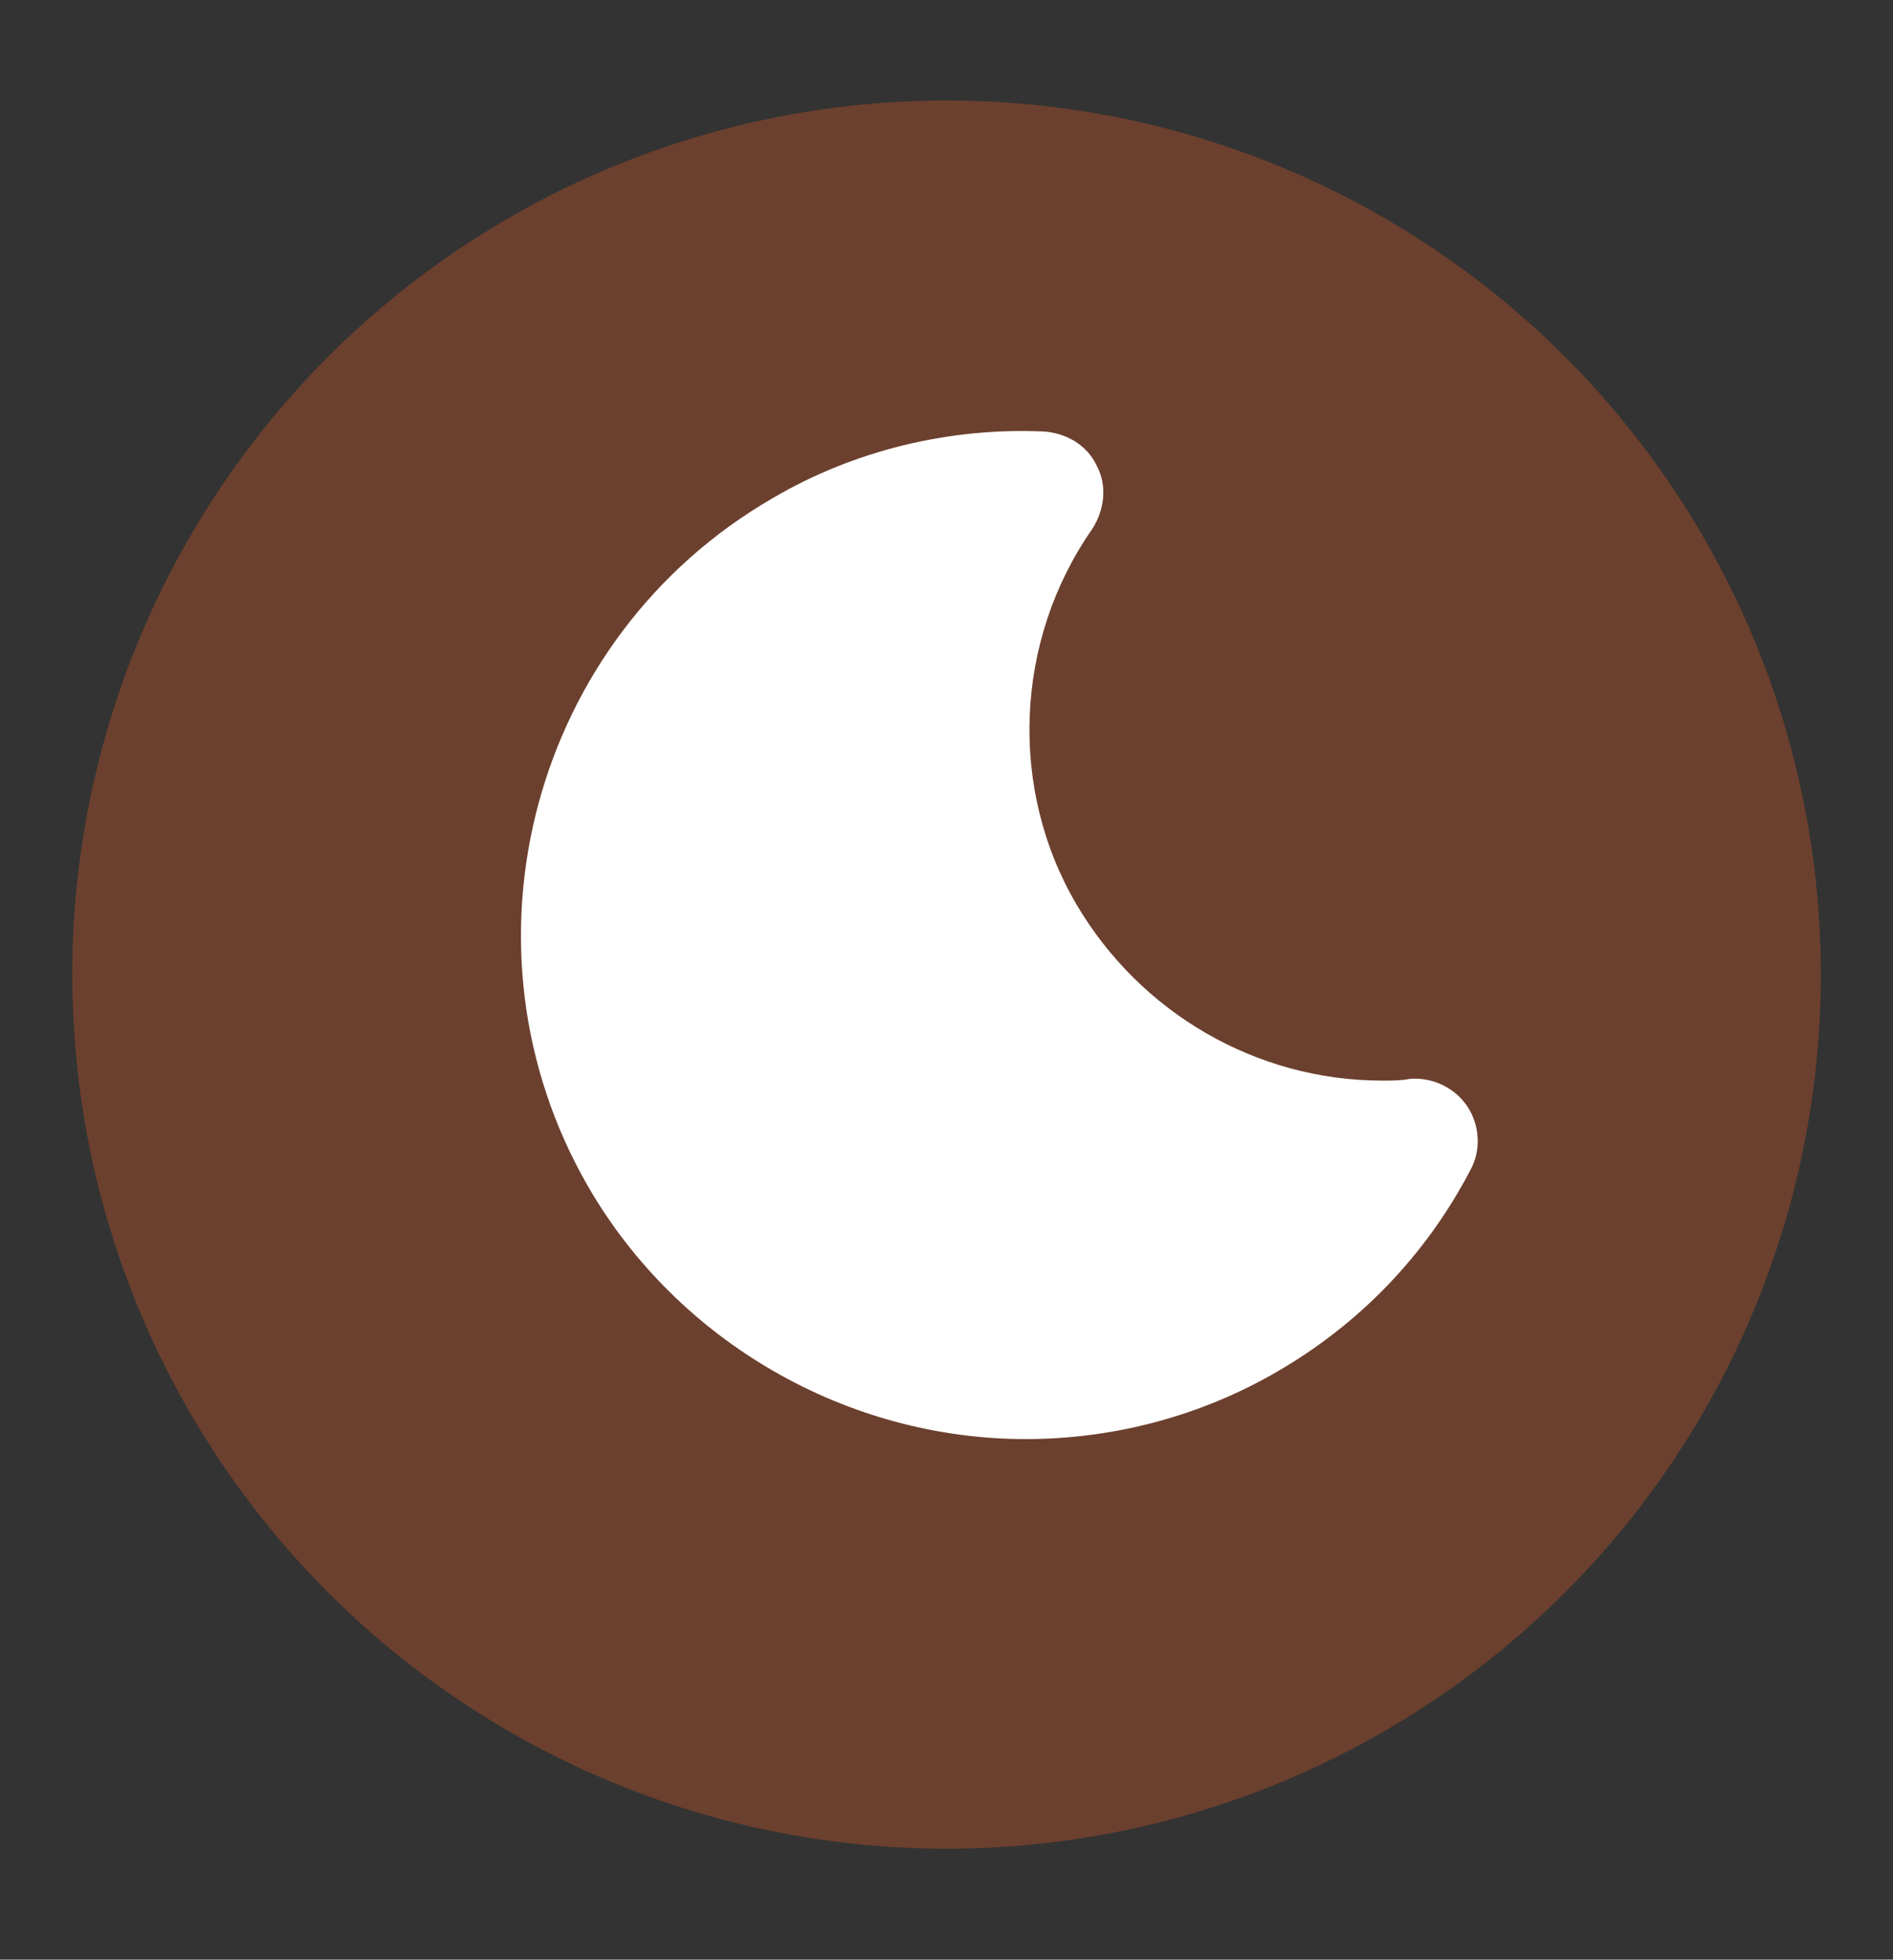 <?xml version="1.0" encoding="utf-8"?>
<!-- Generator: Adobe Illustrator 16.0.0, SVG Export Plug-In . SVG Version: 6.00 Build 0)  -->
<!DOCTYPE svg PUBLIC "-//W3C//DTD SVG 1.1//EN" "http://www.w3.org/Graphics/SVG/1.1/DTD/svg11.dtd">
<svg version="1.1" id="Layer_1" xmlns="http://www.w3.org/2000/svg" xmlns:xlink="http://www.w3.org/1999/xlink" x="0px" y="0px"
	 width="18.833px" height="19.5px" viewBox="0 0 18.833 19.5" enable-background="new 0 0 18.833 19.5" xml:space="preserve">
<rect x="0" y="0" width="18.833" height="19.5" fill="#333333" stroke="none"/>
<g opacity="0.3">
	<circle fill="#F05D22" cx="9.417" cy="9.698" r="8.698"/>
</g>
<path fill="#FFFFFF" d="M10.205,14.32c-1.783,0-3.459-0.969-4.351-2.508C4.469,9.416,5.299,6.34,7.684,4.959
	c0.812-0.479,1.768-0.708,2.705-0.665c0.23,0.018,0.43,0.142,0.522,0.34c0.108,0.201,0.076,0.445-0.046,0.632
	c-0.77,1.105-0.832,2.58-0.156,3.733c0.633,1.076,1.785,1.754,3.045,1.754c0.094,0,0.186,0,0.277-0.018
	c0.23-0.015,0.445,0.092,0.568,0.276c0.123,0.187,0.139,0.433,0.029,0.633c-0.443,0.847-1.105,1.535-1.936,2.013
	C11.942,14.09,11.081,14.32,10.205,14.32z"/>
</svg>
